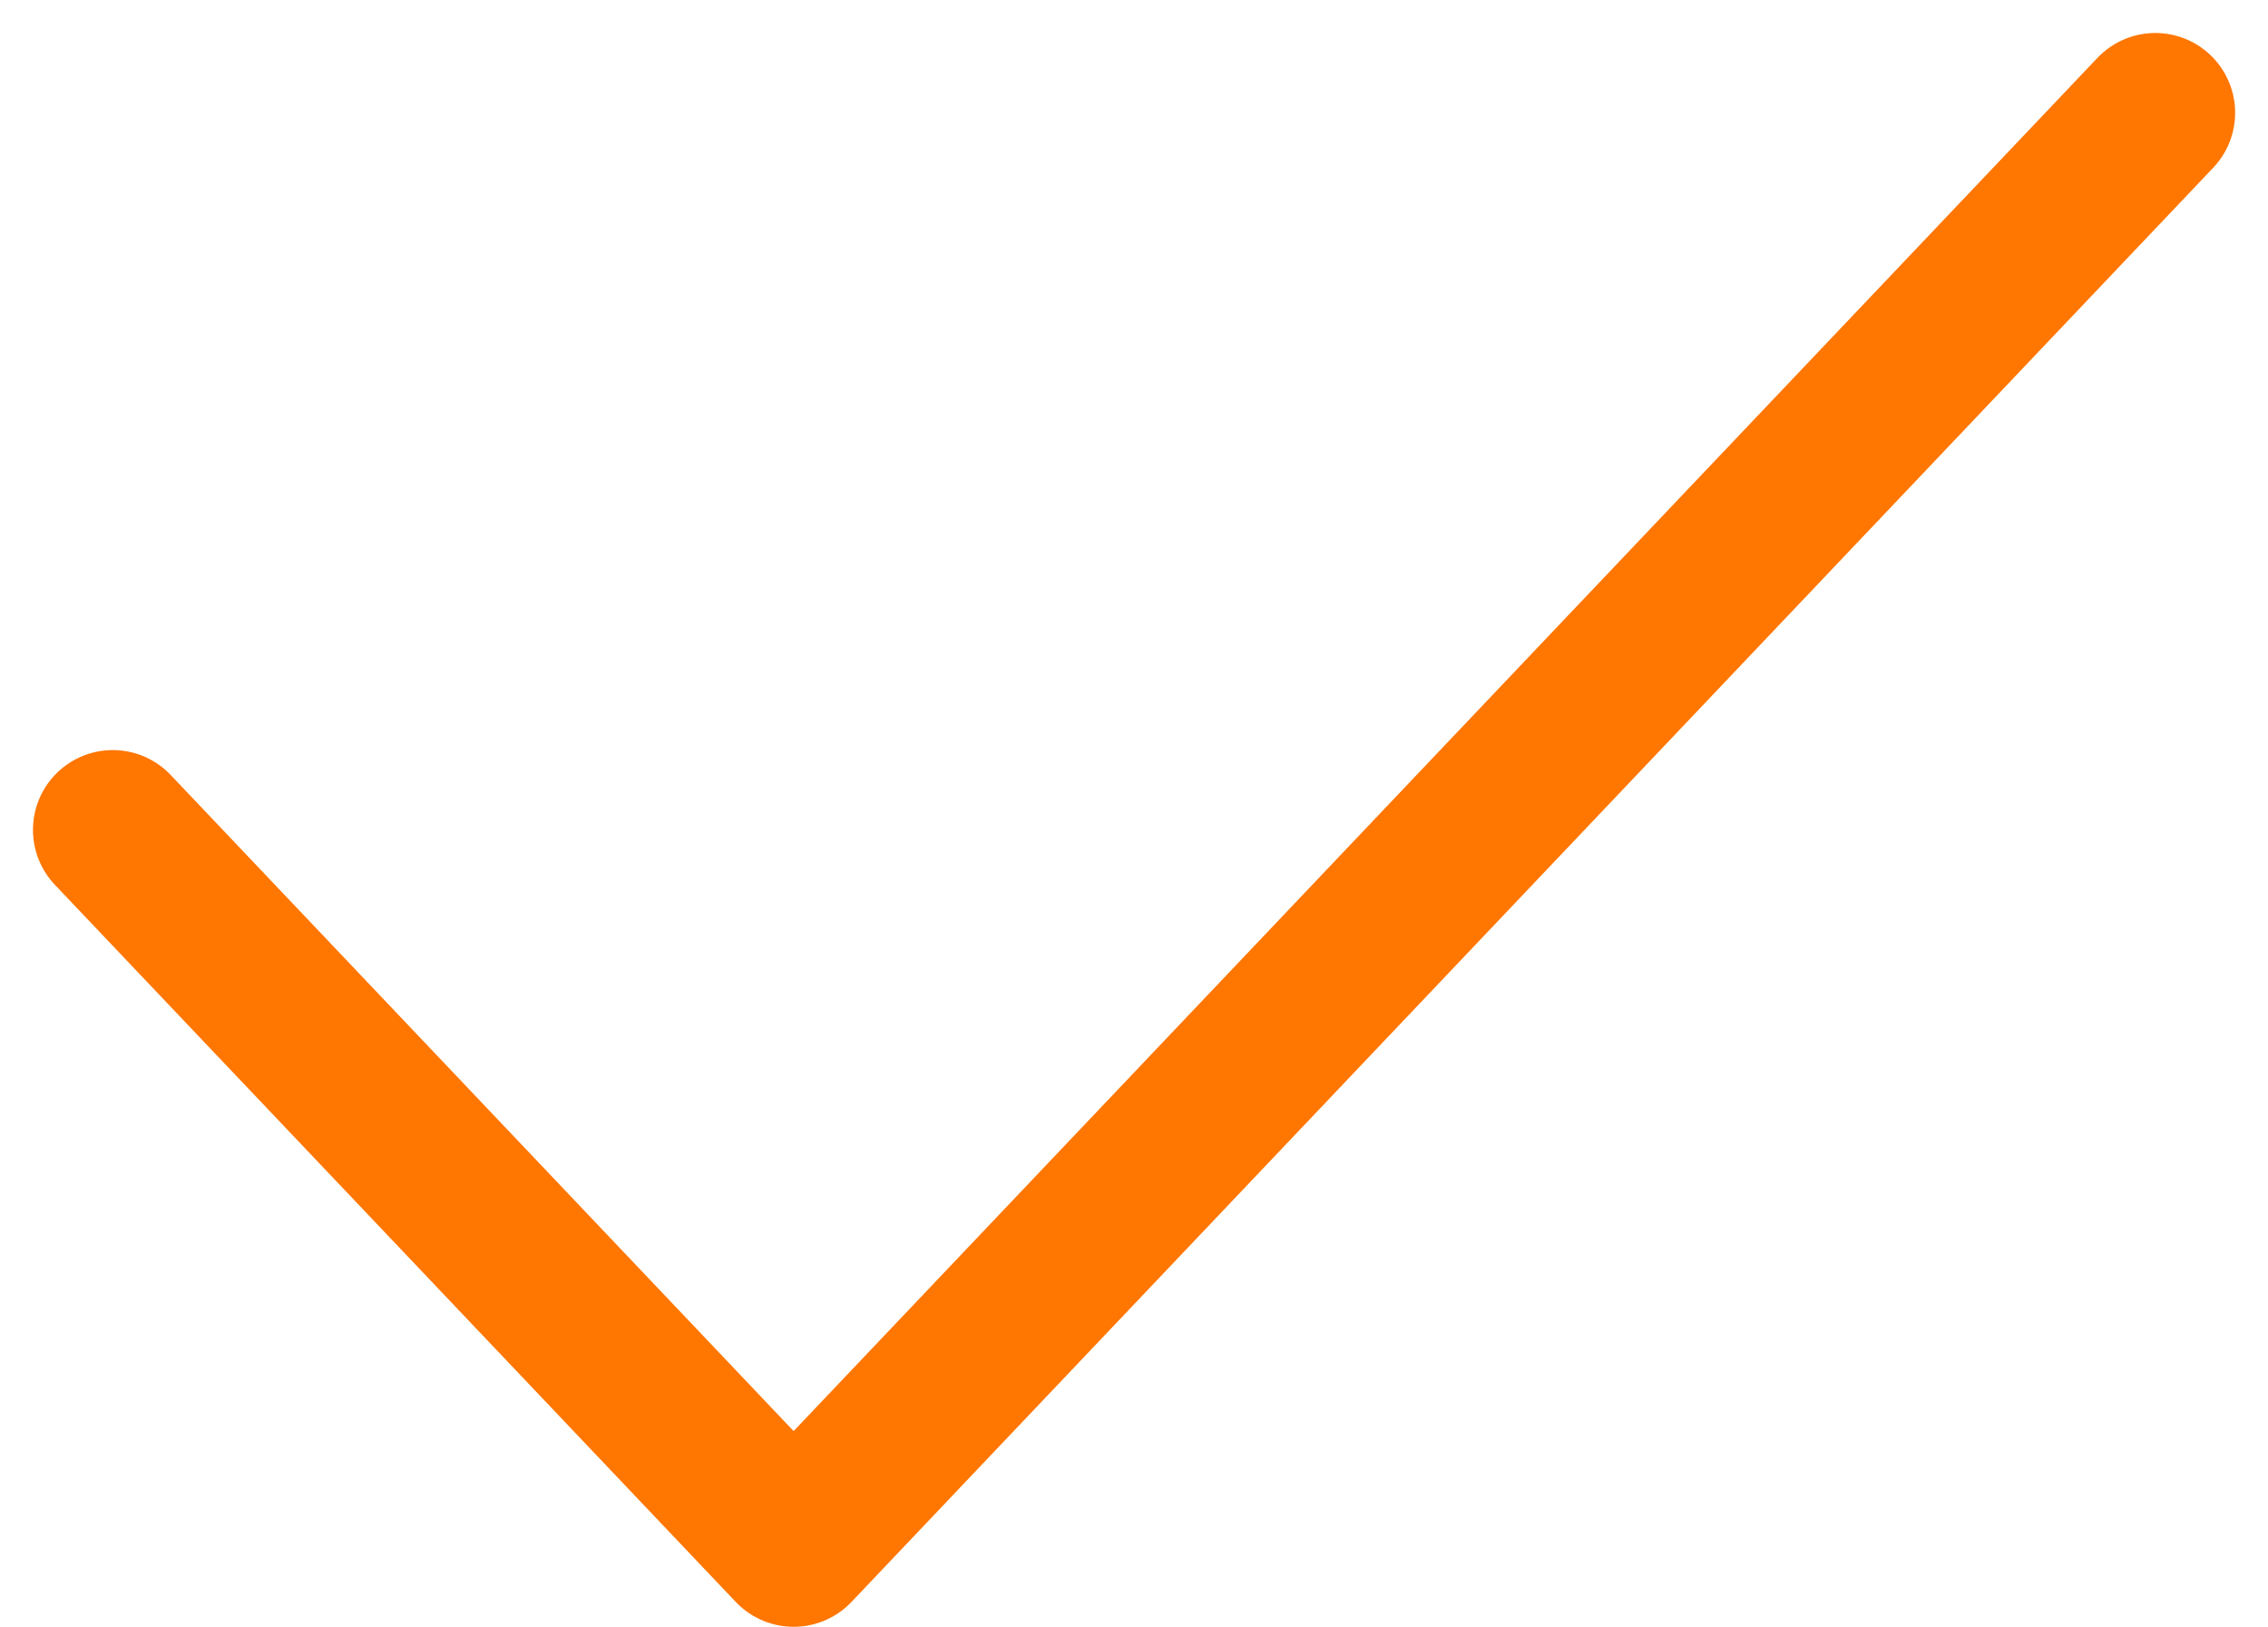 <svg xmlns="http://www.w3.org/2000/svg" width="21.319" height="15.288" viewBox="0 0 21.319 15.288">
  <path id="Path_1112" data-name="Path 1112" d="M4,20.739l6.4,6.739L23.2,14" transform="translate(-2.94 -12.94)" fill="none" stroke="#ff7600" stroke-linecap="round" stroke-linejoin="round" stroke-width="1.5"/>
</svg>
